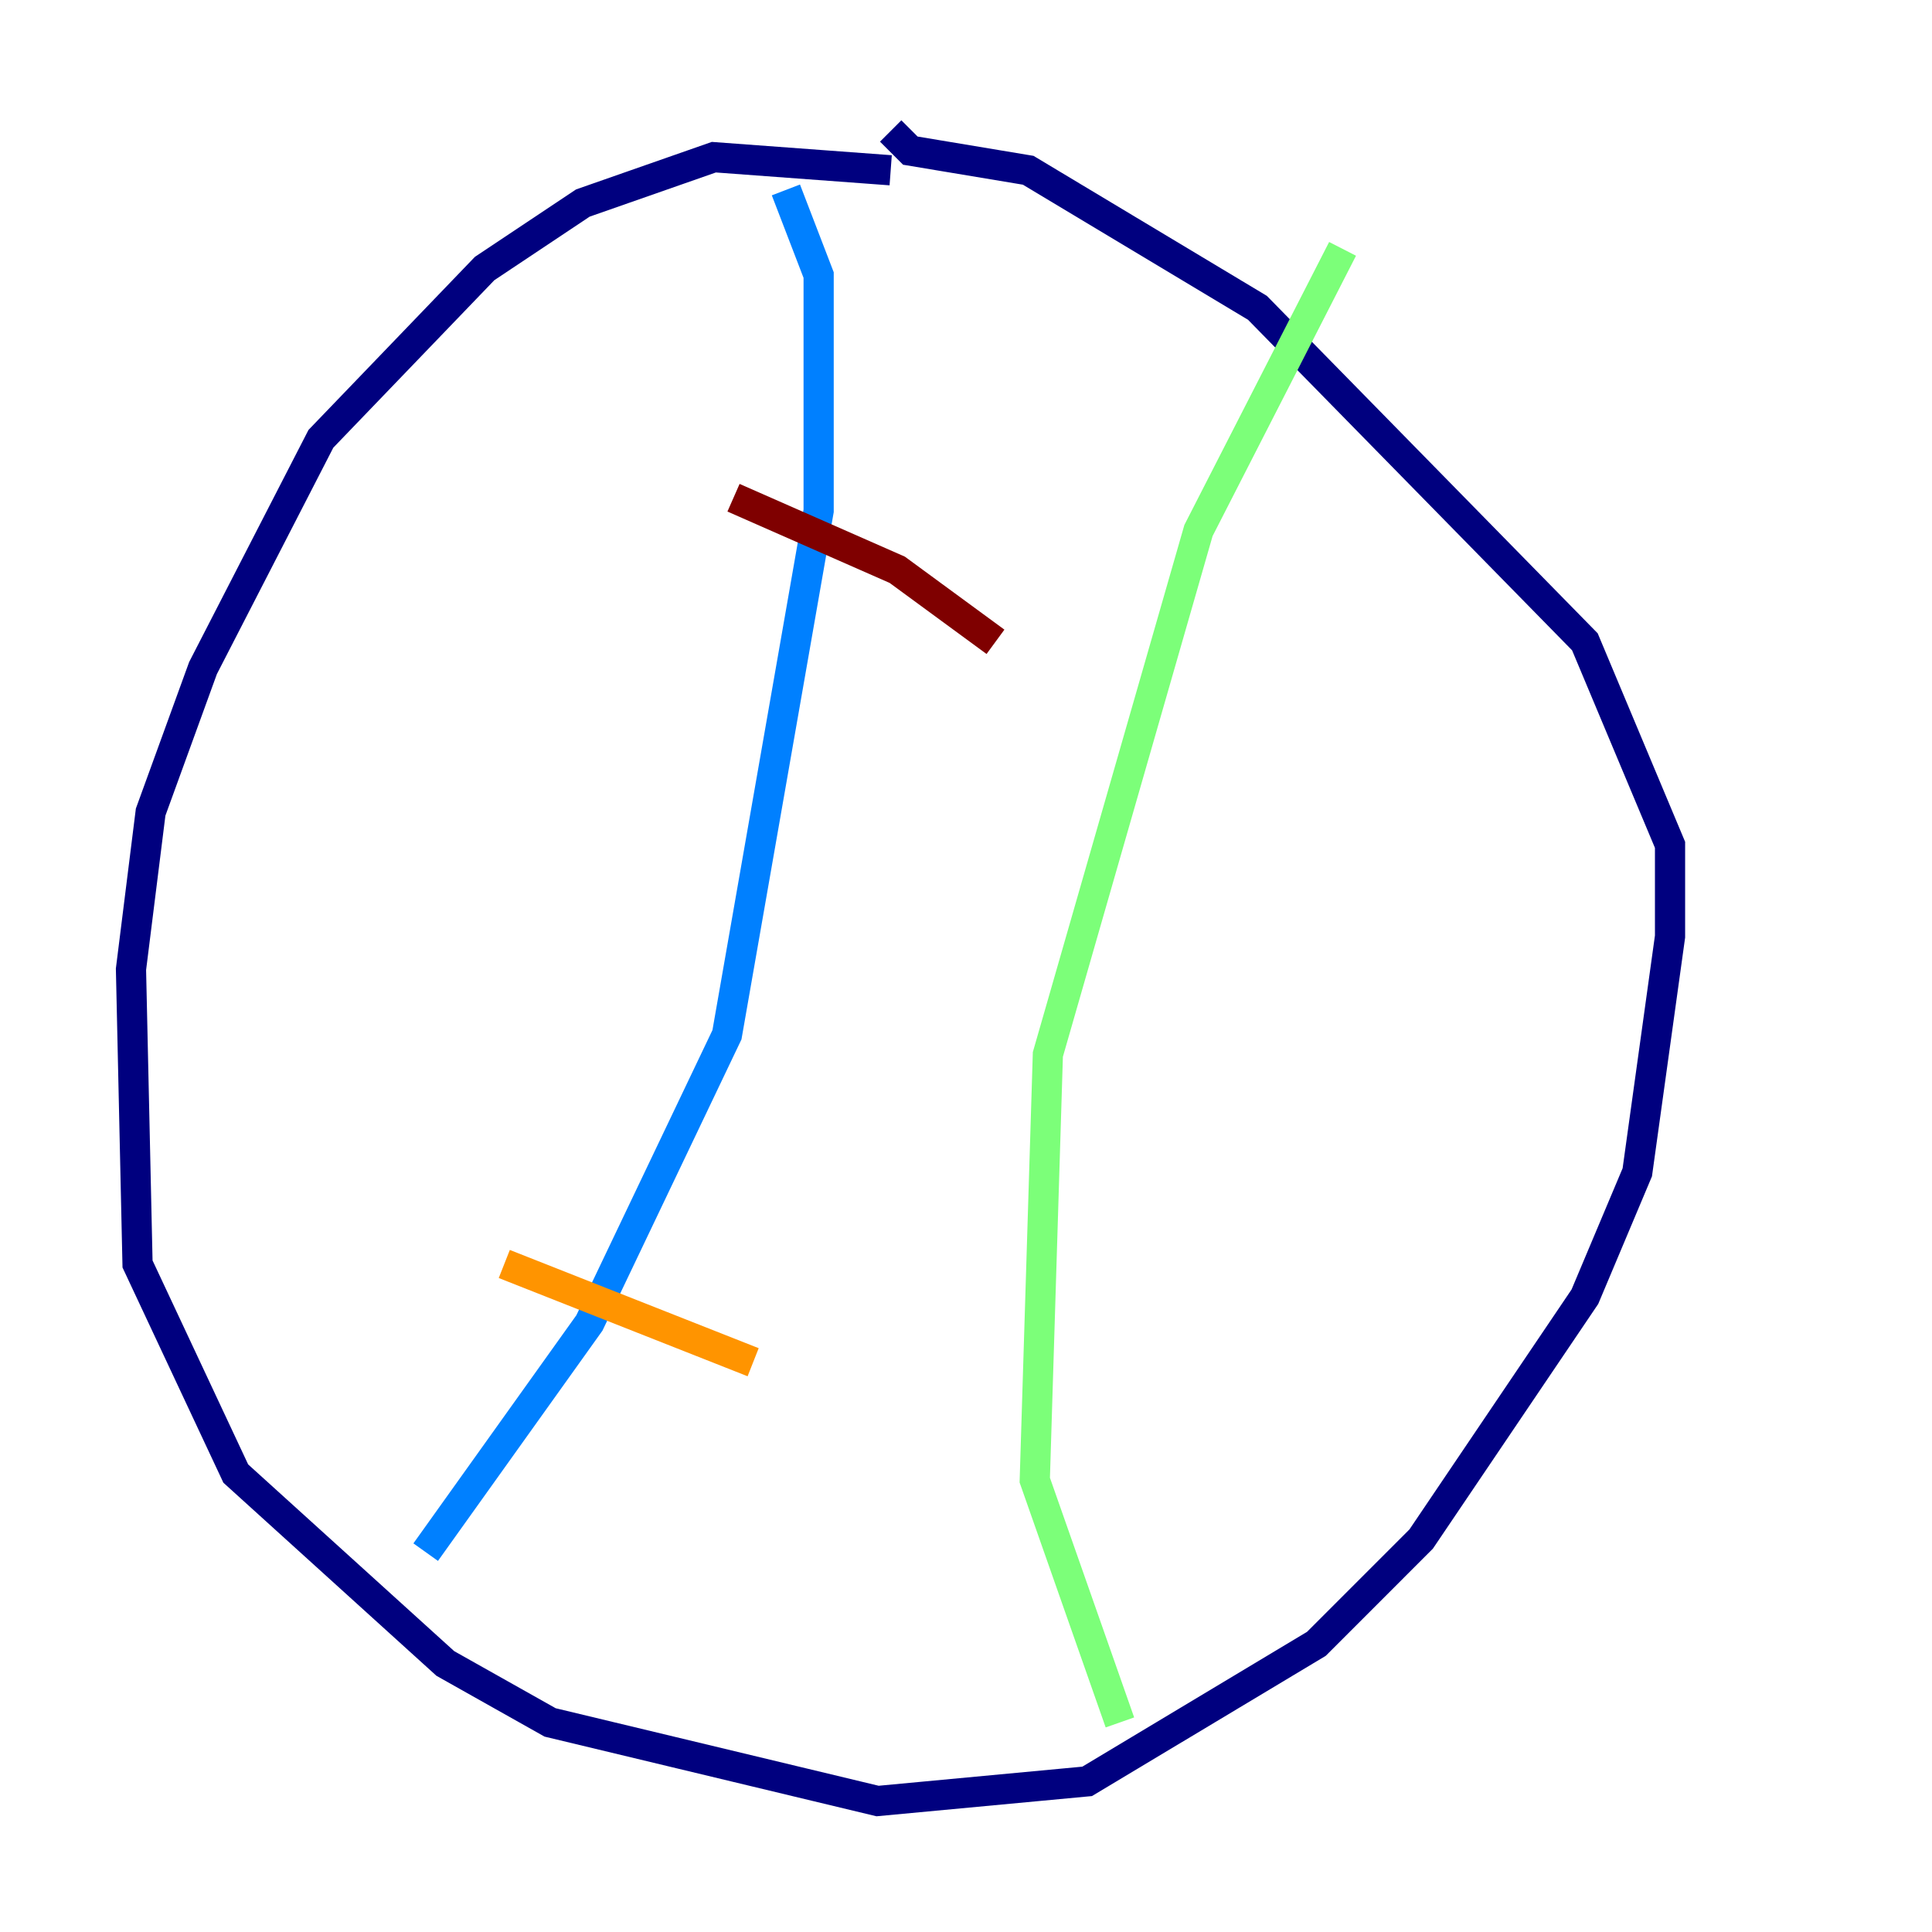 <?xml version="1.0" encoding="utf-8" ?>
<svg baseProfile="tiny" height="128" version="1.2" viewBox="0,0,128,128" width="128" xmlns="http://www.w3.org/2000/svg" xmlns:ev="http://www.w3.org/2001/xml-events" xmlns:xlink="http://www.w3.org/1999/xlink"><defs /><polyline fill="none" points="59.01,11.281 47.295,10.414 38.617,13.451 32.108,17.79 21.261,29.071 13.451,44.258 9.98,53.803 8.678,64.217 9.112,83.742 15.62,97.627 29.505,110.21 36.447,114.115 58.142,119.322 72.027,118.02 87.214,108.909 94.156,101.966 105.003,85.912 108.475,77.668 110.644,62.047 110.644,55.973 105.003,42.522 83.308,20.393 68.122,11.281 60.312,9.98 59.01,8.678" stroke="#00007f" stroke-width="2" /><polyline fill="none" points="52.068,12.583 54.237,18.224 54.237,33.844 48.163,68.556 39.051,87.647 28.203,102.834" stroke="#0080ff" stroke-width="2" /><polyline fill="none" points="88.949,16.488 79.403,35.146 69.424,69.858 68.556,98.061 74.197,114.115" stroke="#7cff79" stroke-width="2" /><polyline fill="none" points="33.41,83.742 49.898,90.251" stroke="#ff9400" stroke-width="2" /><polyline fill="none" points="48.597,32.976 59.444,37.749 65.953,42.522" stroke="#7f0000" stroke-width="2" /></svg>